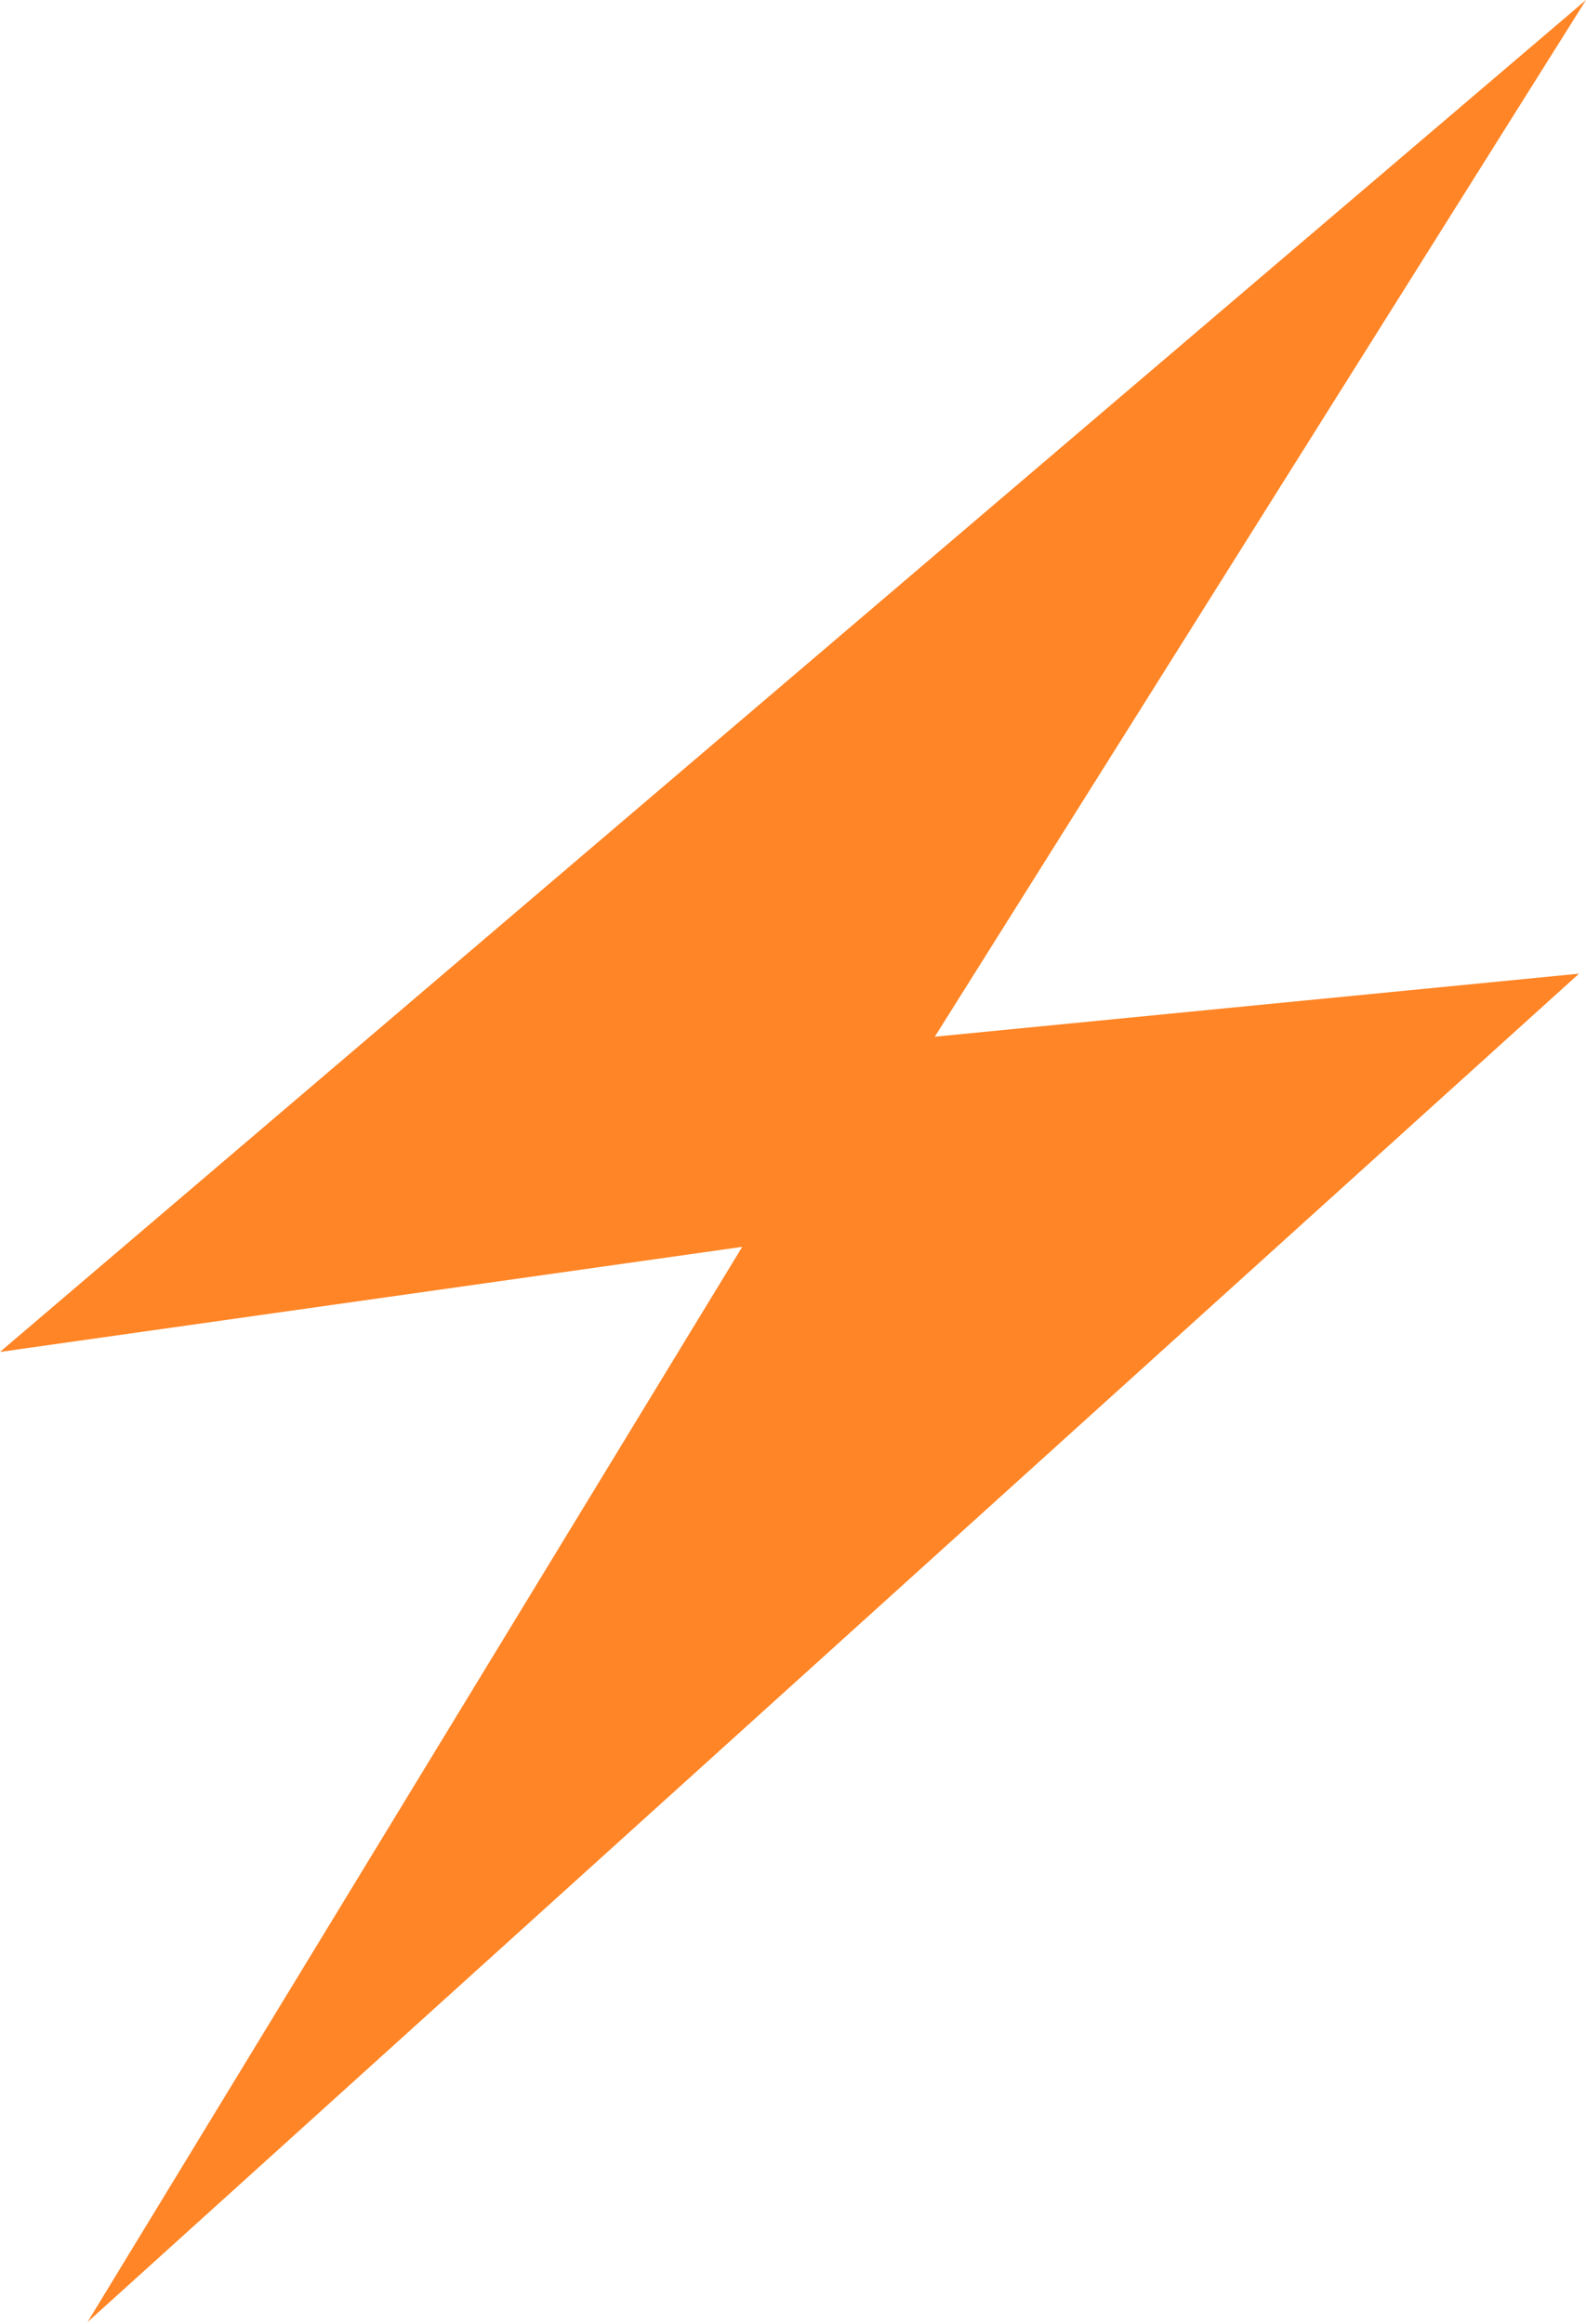 <?xml version="1.0" encoding="UTF-8" standalone="no"?>
<svg width="256px" height="375px" viewBox="0 0 256 375" version="1.1" xmlns="http://www.w3.org/2000/svg" xmlns:xlink="http://www.w3.org/1999/xlink" preserveAspectRatio="xMidYMid">
    <g>
        <polygon fill="#ff8526" points="0 218.139 119.805 201.185 14.129 374.675 254.871 157.106 150.887 167.278 256 -4.81851498e-14"></polygon>
    </g>
</svg>
